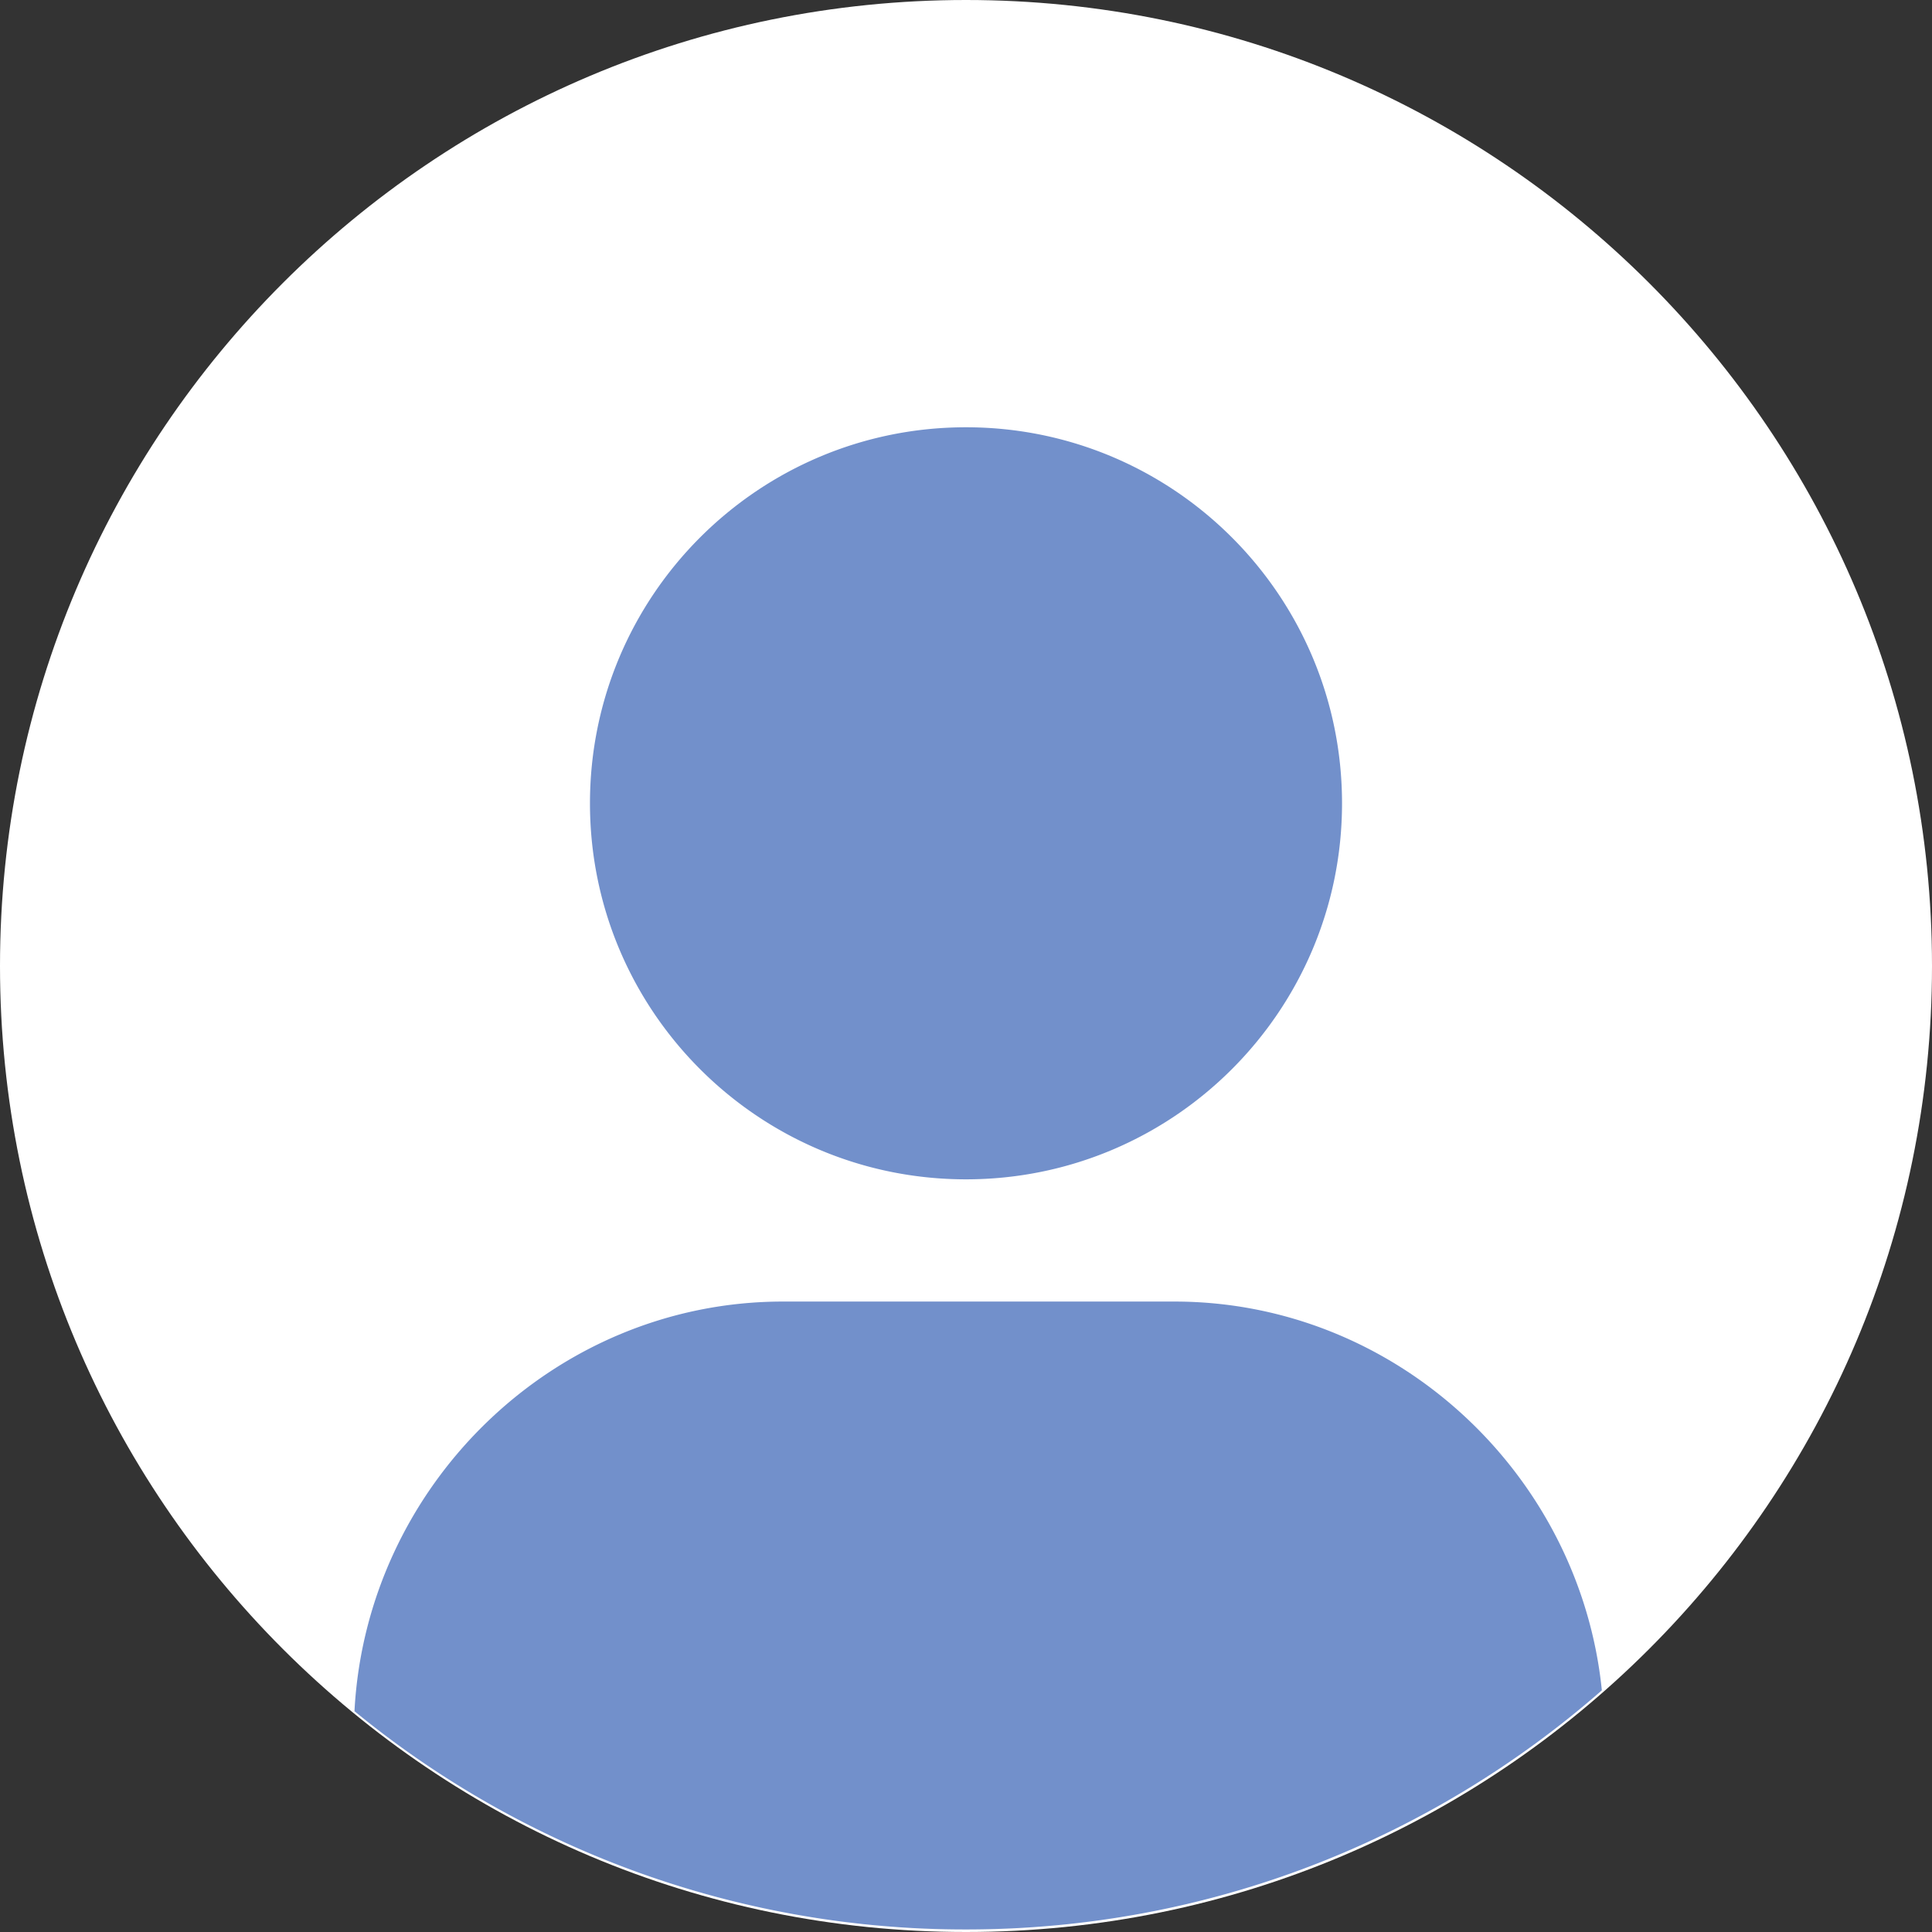 <svg xmlns="http://www.w3.org/2000/svg" width="118.75" height="118.75" viewBox="0 0 118.75 118.75"><rect x="0" y="0" width="118.75" height="118.75" fill="#333333" stroke="none"/><defs><clipPath id="a"><path d="M0 95h95V0H0v95z"/></clipPath></defs><g clip-path="url(#a)" transform="matrix(1.25 0 0 -1.25 0 118.75)"><path d="M95 47.5C95 21.266 73.734 0 47.5 0S0 21.266 0 47.5 21.266 95 47.5 95 95 73.734 95 47.5" fill="#fff"/><path d="M65.99 55.5c0-10.21-8.28-18.49-18.49-18.49-10.212 0-18.49 8.28-18.49 18.49 0 10.21 8.278 18.49 18.49 18.49 10.21 0 18.49-8.28 18.49-18.49m12.776-43.617C77.688 22.51 68.65 31 57.75 31H38.5c-11.246 0-20.485-9.036-21.07-20.143A47.303 47.303 0 0 1 47.5.125c11.977 0 22.91 4.443 31.266 11.758" fill="#7290cb"/></g></svg>